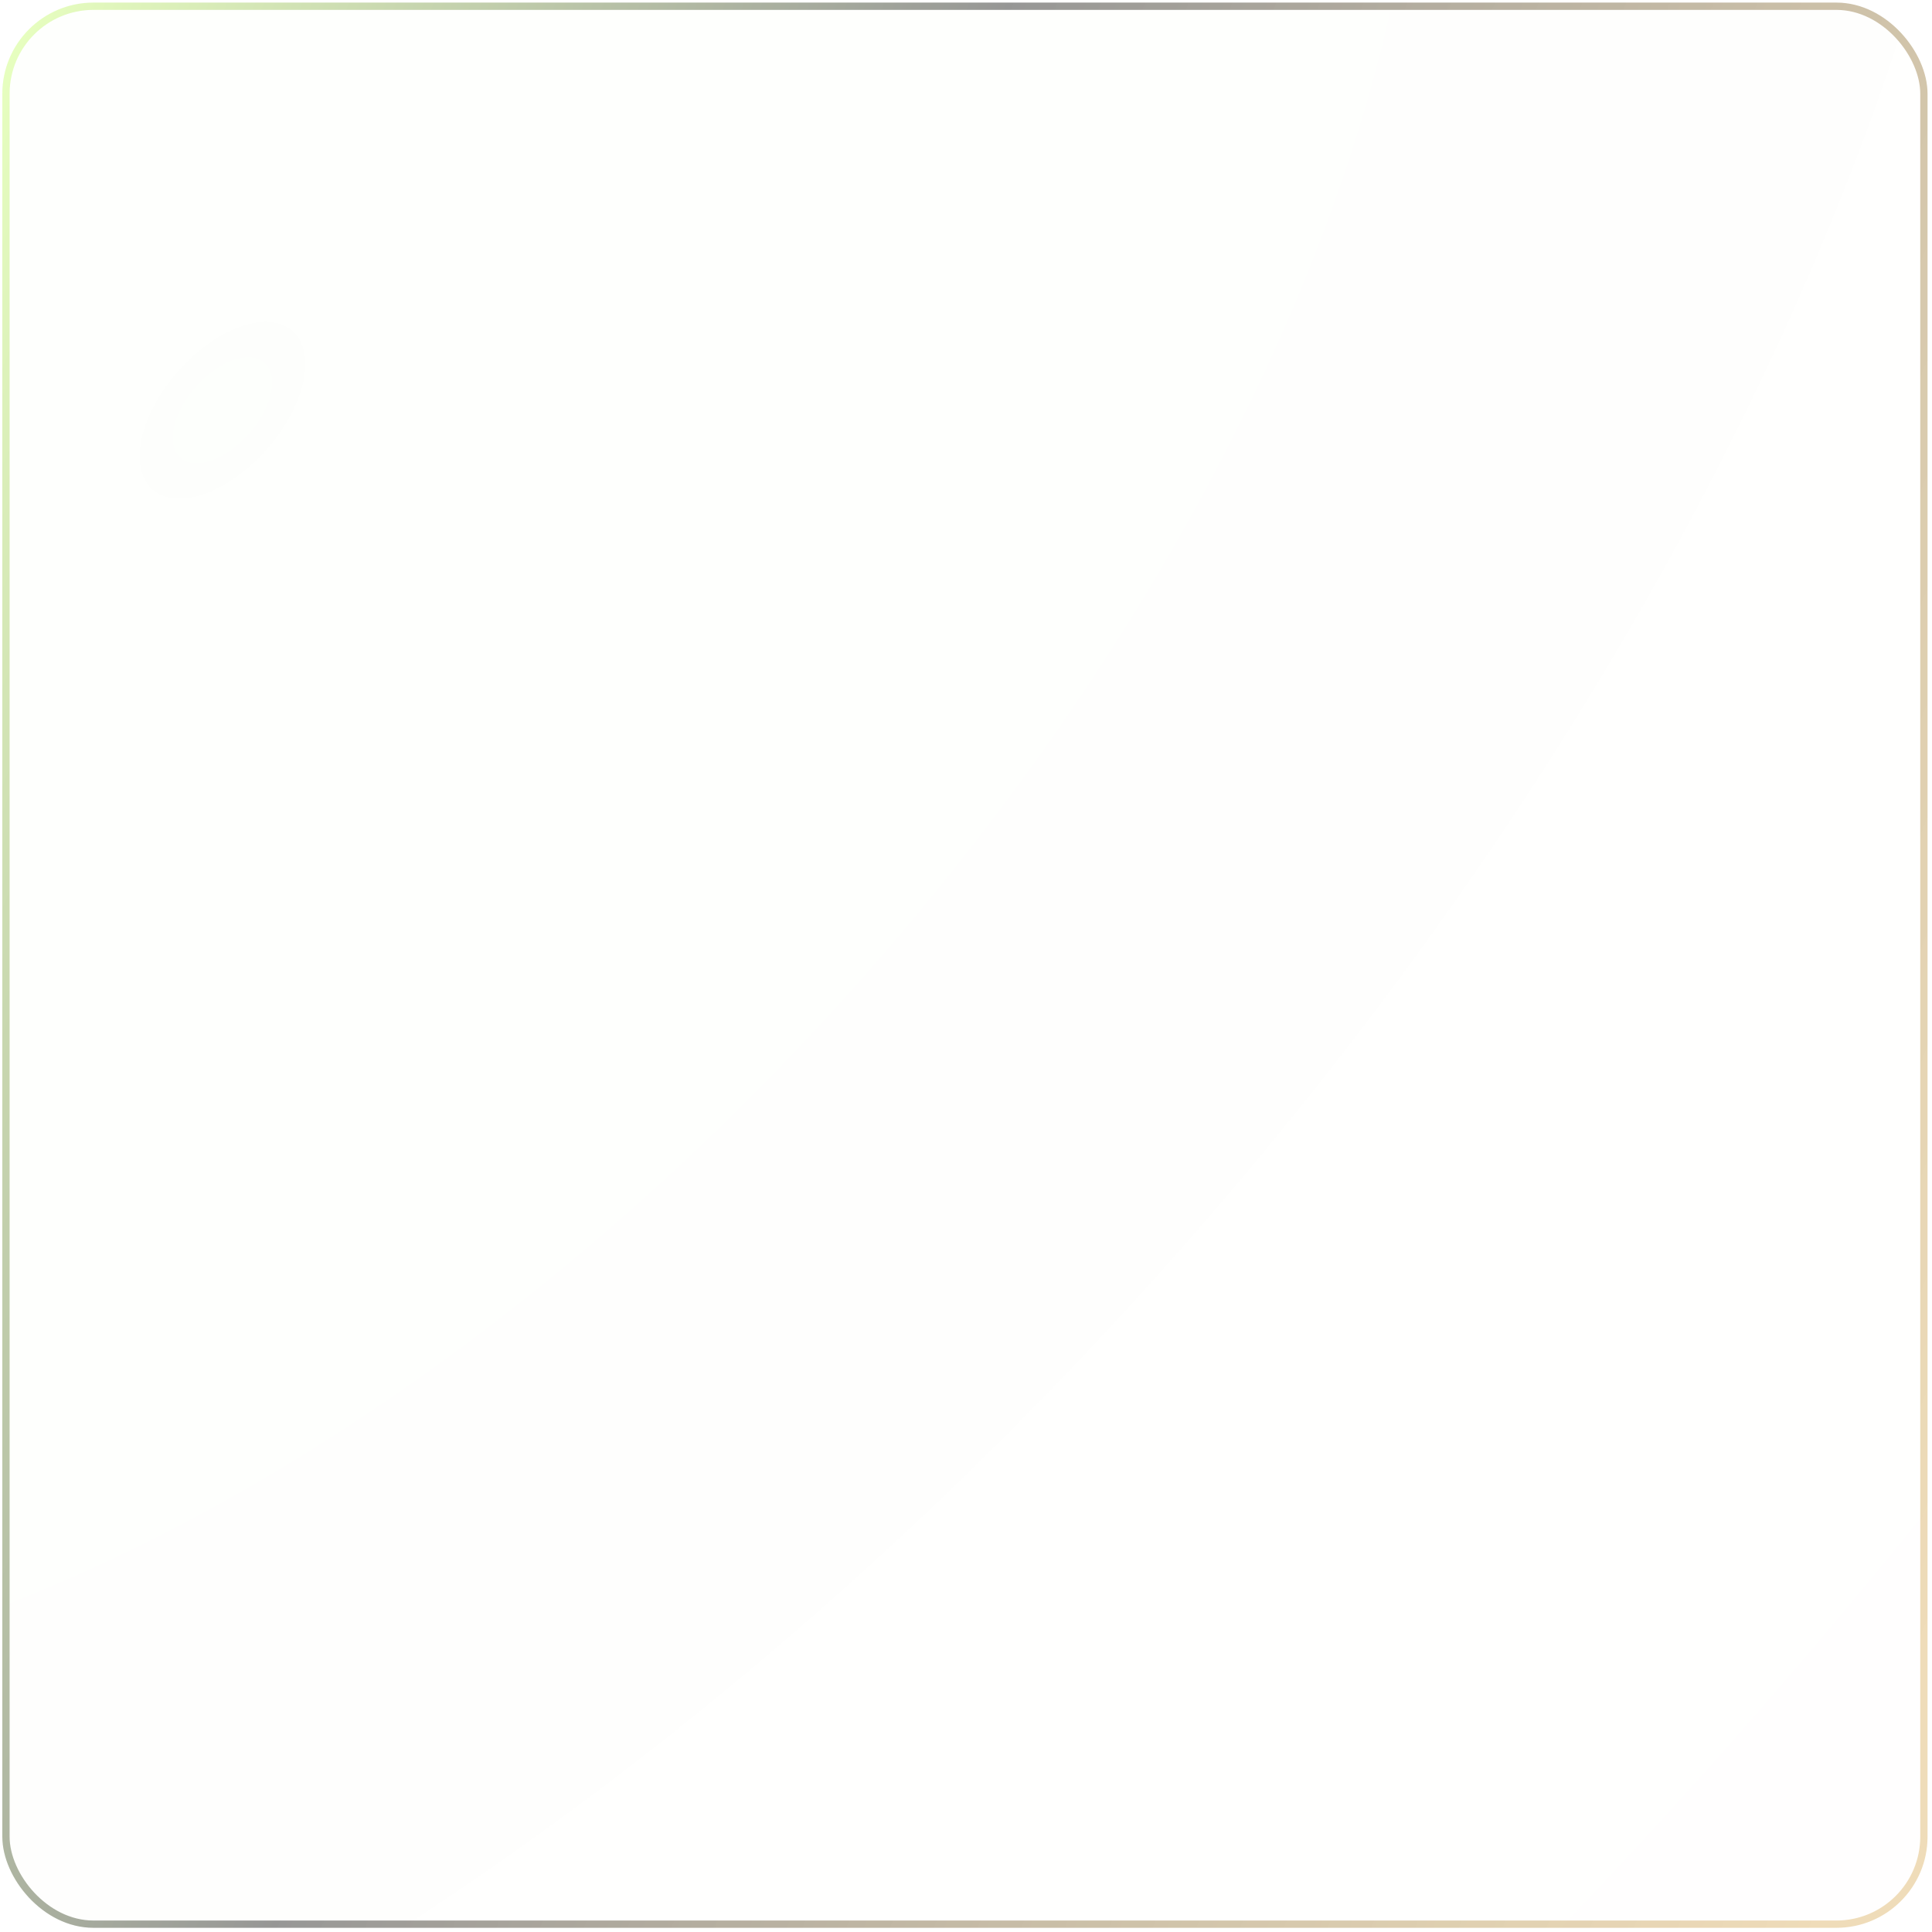 <svg width="320" height="320" viewBox="0 0 320 320" fill="none" xmlns="http://www.w3.org/2000/svg">
<g filter="url(#filter0_b_2126_400)">
<rect x="0.384" y="0.43" width="318.878" height="318.878" rx="15.094" fill="url(#paint0_radial_2126_400)" fill-opacity="0.01"/>
<rect x="0.988" y="1.033" width="317.67" height="317.67" rx="14.49" stroke="url(#paint1_linear_2126_400)" stroke-width="1.208"/>
</g>
<defs>
<filter id="filter0_b_2126_400" x="-59.991" y="-59.945" width="439.628" height="439.628" filterUnits="userSpaceOnUse" color-interpolation-filters="sRGB">
<feFlood flood-opacity="0" result="BackgroundImageFix"/>
<feGaussianBlur in="BackgroundImageFix" stdDeviation="30.187"/>
<feComposite in2="SourceAlpha" operator="in" result="effect1_backgroundBlur_2126_400"/>
<feBlend mode="normal" in="SourceGraphic" in2="effect1_backgroundBlur_2126_400" result="shape"/>
</filter>
<radialGradient id="paint0_radial_2126_400" cx="0" cy="0" r="1" gradientUnits="userSpaceOnUse" gradientTransform="translate(34.506 67.019) rotate(41.732) scale(353.652 631.679)">
<stop stop-color="#62FF01"/>
<stop offset="1" stop-color="#FF8A00" stop-opacity="0.32"/>
</radialGradient>
<linearGradient id="paint1_linear_2126_400" x1="326.636" y1="335.278" x2="-86.037" y2="177.501" gradientUnits="userSpaceOnUse">
<stop offset="0.06" stop-color="#C58200" stop-opacity="0.27"/>
<stop offset="0.607" stop-opacity="0.41"/>
<stop offset="0.951" stop-color="#C5FF67" stop-opacity="0.41"/>
</linearGradient>
</defs>
</svg>
